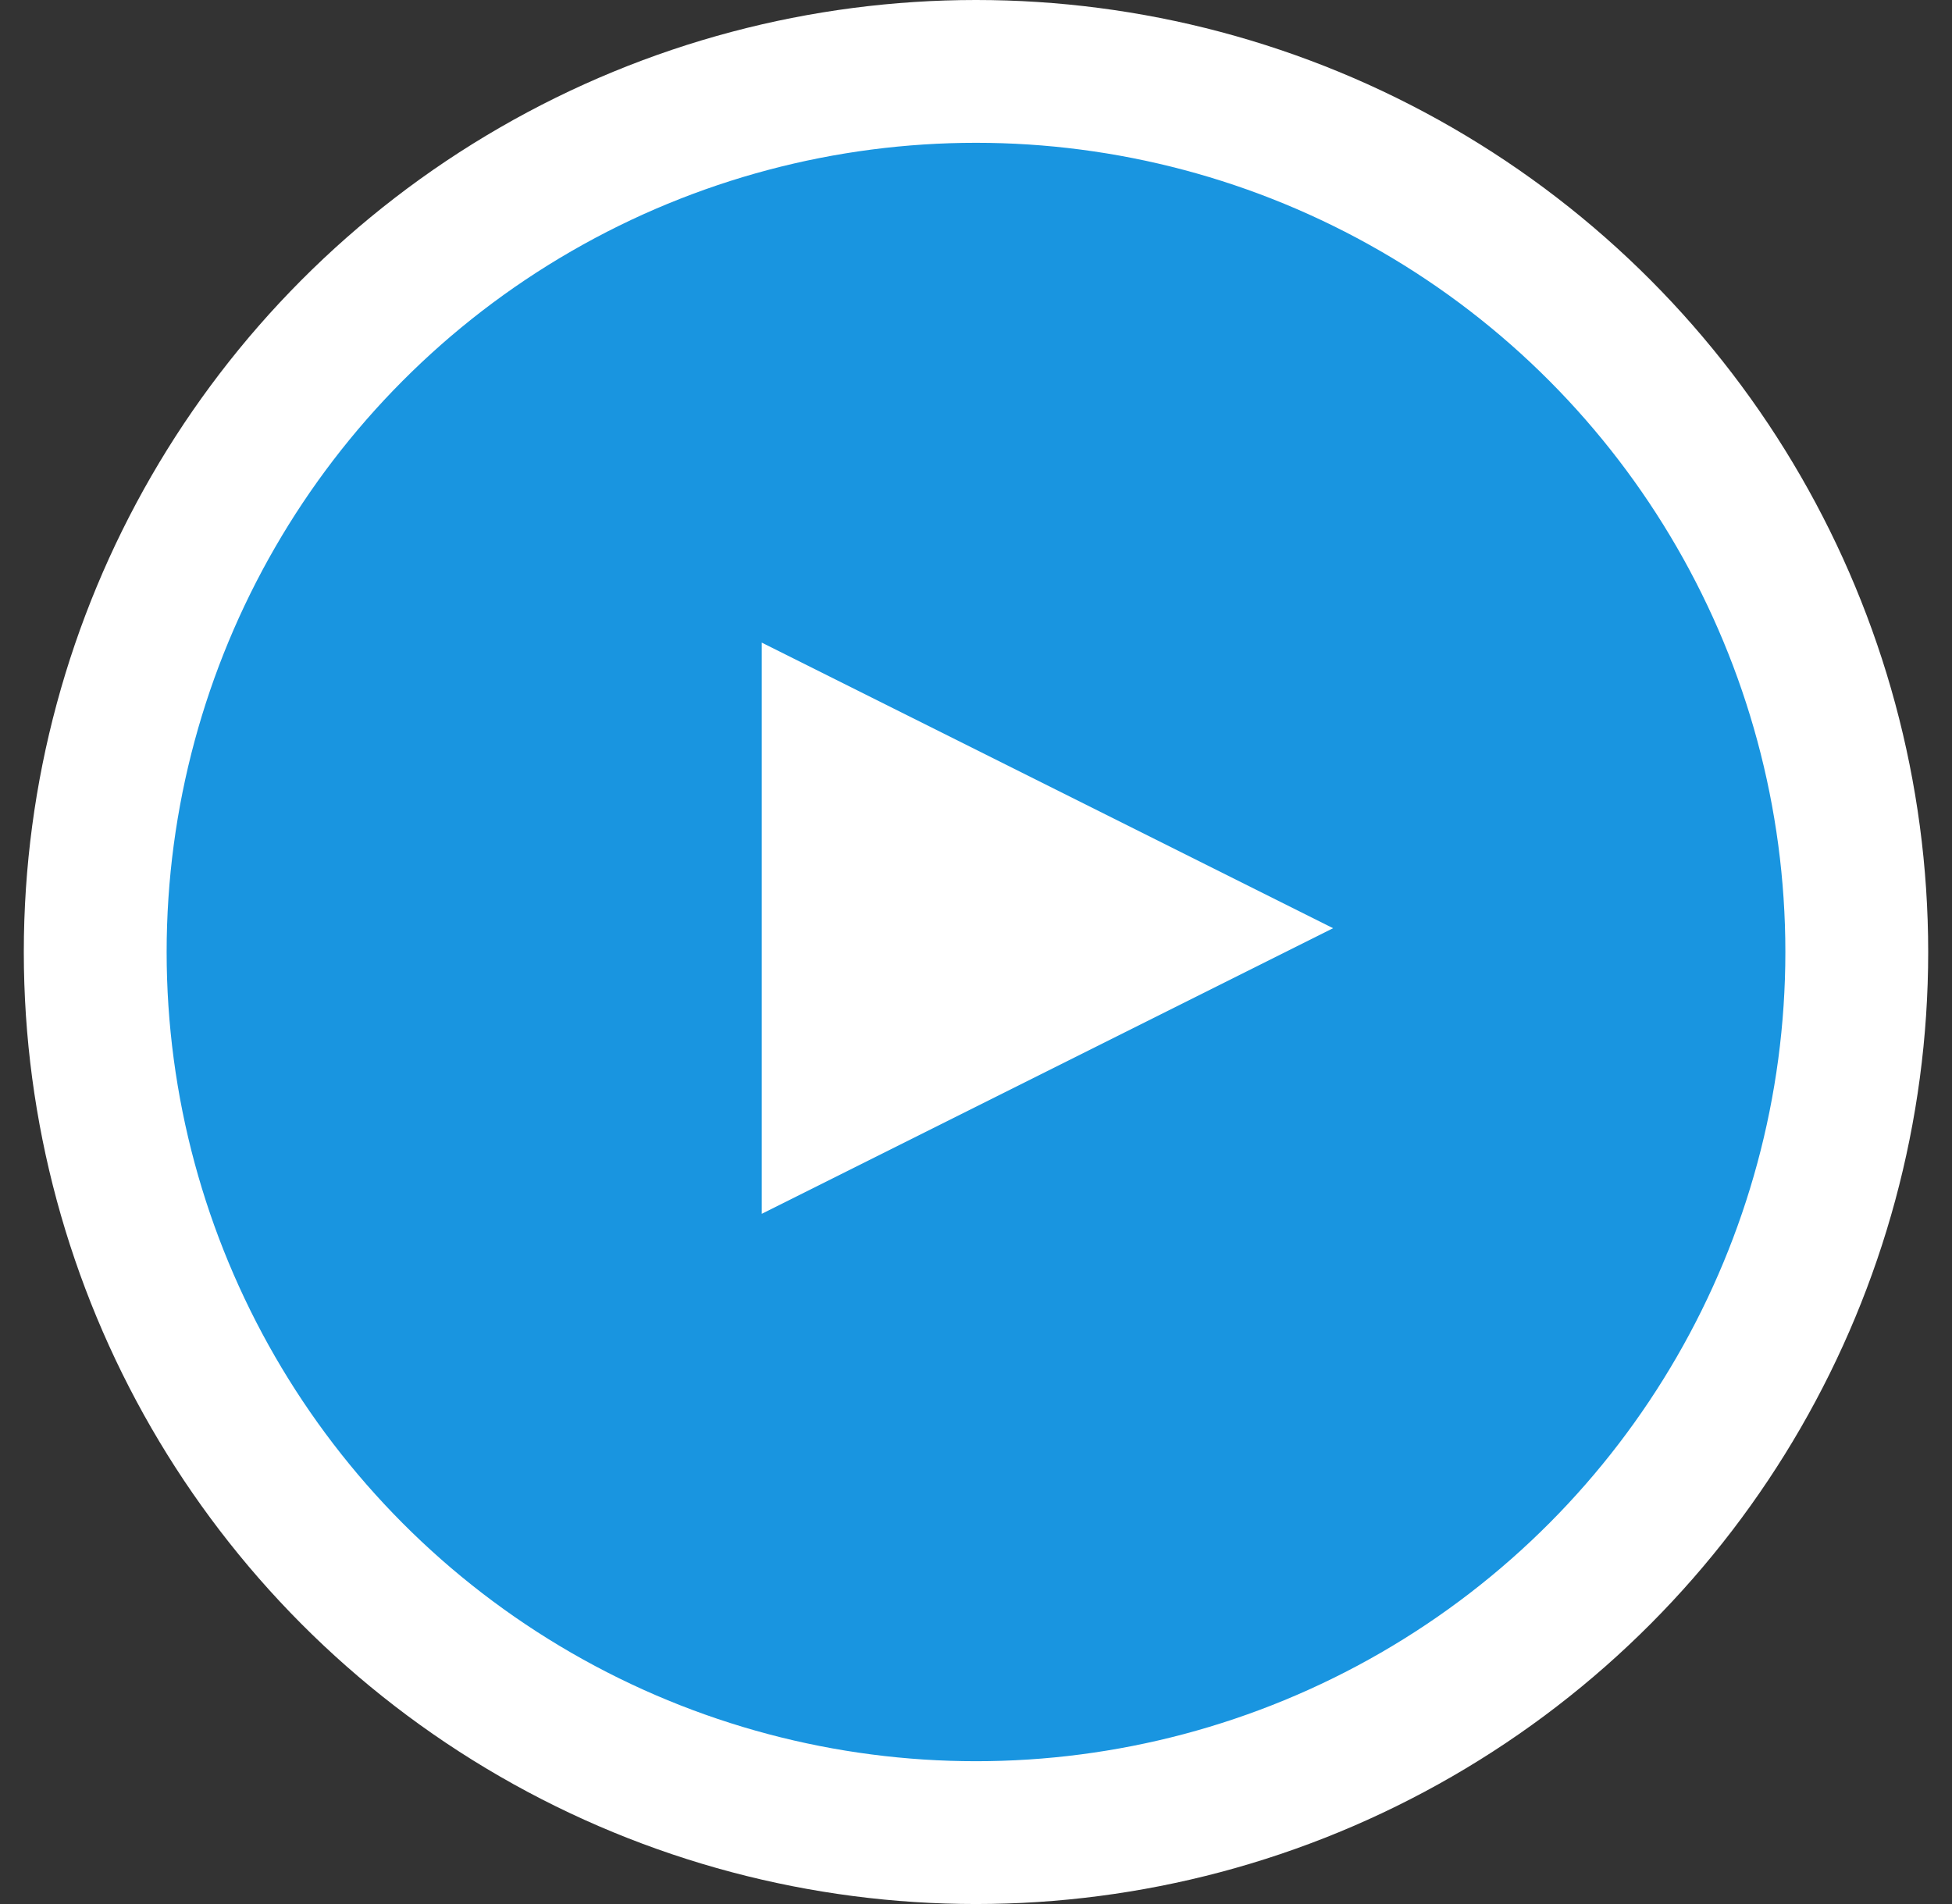 <?xml version="1.0" encoding="UTF-8"?>
<svg width="41px" height="40px" viewBox="0 0 41 40" version="1.1" xmlns="http://www.w3.org/2000/svg" xmlns:xlink="http://www.w3.org/1999/xlink">
    <rect x="0" y="0" width="41" height="40" fill="#333333" stroke="none"/>
    <!-- Generator: Sketch 52.6 (67491) - http://www.bohemiancoding.com/sketch -->
    <title>play twitter</title>
    <desc>Created with Sketch.</desc>
    <g id="Page-2" stroke="none" stroke-width="1" fill="none" fill-rule="evenodd">
        <g id="CLIP-1200-" transform="translate(-316, -4480)" fill-rule="nonzero">
            <g id="play-twitter" transform="translate(318, 4481)">
                <circle id="Oval" stroke="#FFFFFF" stroke-width="3" fill="#1995E0" cx="18.5" cy="19" r="18.5"></circle>
                <polygon id="Triangle" fill="#FFFFFF" transform="translate(20, 18.5) rotate(-270) translate(-20, -18.5) " points="20 12.5 26 24.5 14 24.5"></polygon>
            </g>
        </g>
    </g>
</svg>
